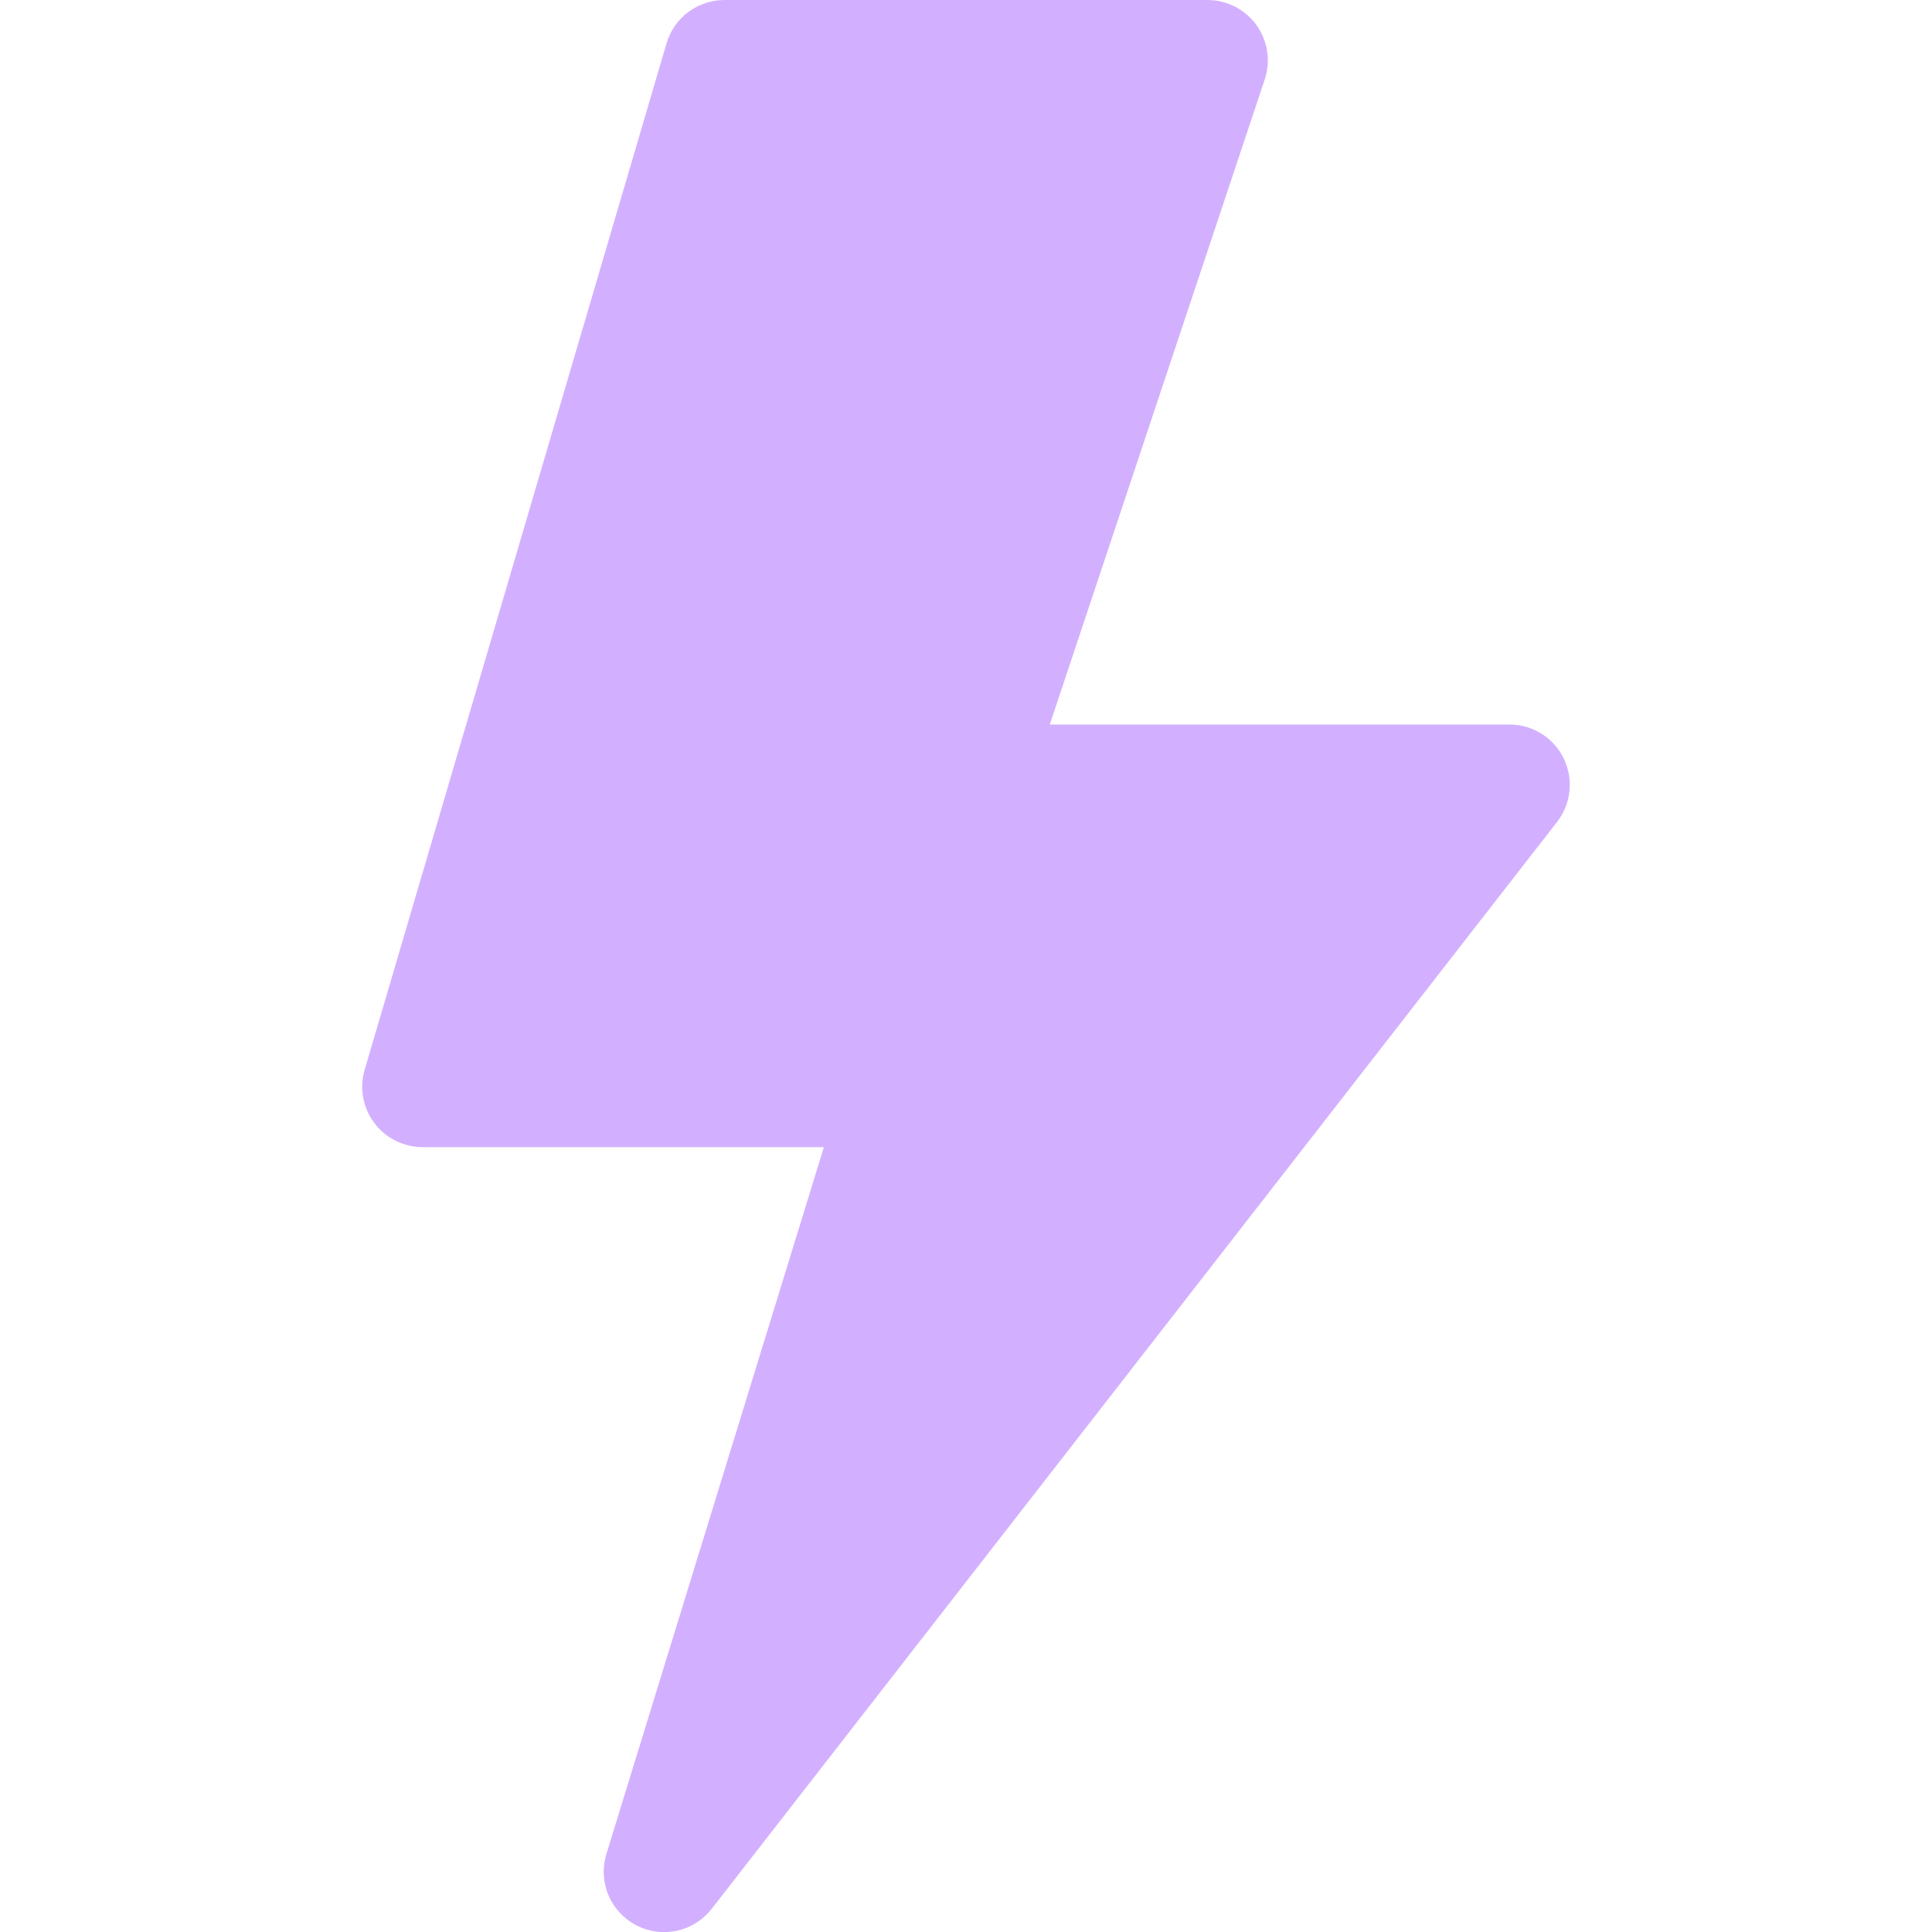 <svg width="32" height="32" viewBox="0 0 32 32" fill="none" xmlns="http://www.w3.org/2000/svg">
<g clip-path="url(#clip0_22_119)">
<path d="M11.04 0.718C11.101 0.511 11.227 0.329 11.4 0.199C11.574 0.07 11.784 -0 12 1.71543e-07H20C20.158 0 20.314 0.038 20.455 0.11C20.596 0.182 20.718 0.287 20.811 0.415C20.903 0.544 20.964 0.693 20.988 0.849C21.012 1.006 20.998 1.166 20.948 1.316L17.388 12H25C25.187 12 25.371 12.052 25.53 12.151C25.689 12.251 25.817 12.392 25.899 12.56C25.981 12.729 26.015 12.916 25.995 13.103C25.976 13.289 25.905 13.466 25.79 13.614L11.79 31.614C11.647 31.799 11.443 31.928 11.214 31.979C10.985 32.029 10.746 31.997 10.538 31.889C10.33 31.781 10.167 31.603 10.076 31.387C9.986 31.171 9.975 30.93 10.044 30.706L13.646 19H7C6.845 19 6.691 18.964 6.552 18.894C6.413 18.825 6.292 18.724 6.199 18.599C6.106 18.475 6.043 18.331 6.015 18.177C5.988 18.024 5.996 17.867 6.04 17.718L11.04 0.718Z" fill="#D3B0FF"/>
</g>
<defs>
<clipPath id="clip0_22_119">
<rect width="32" height="32" fill="white"/>
</clipPath>
</defs>
</svg>
